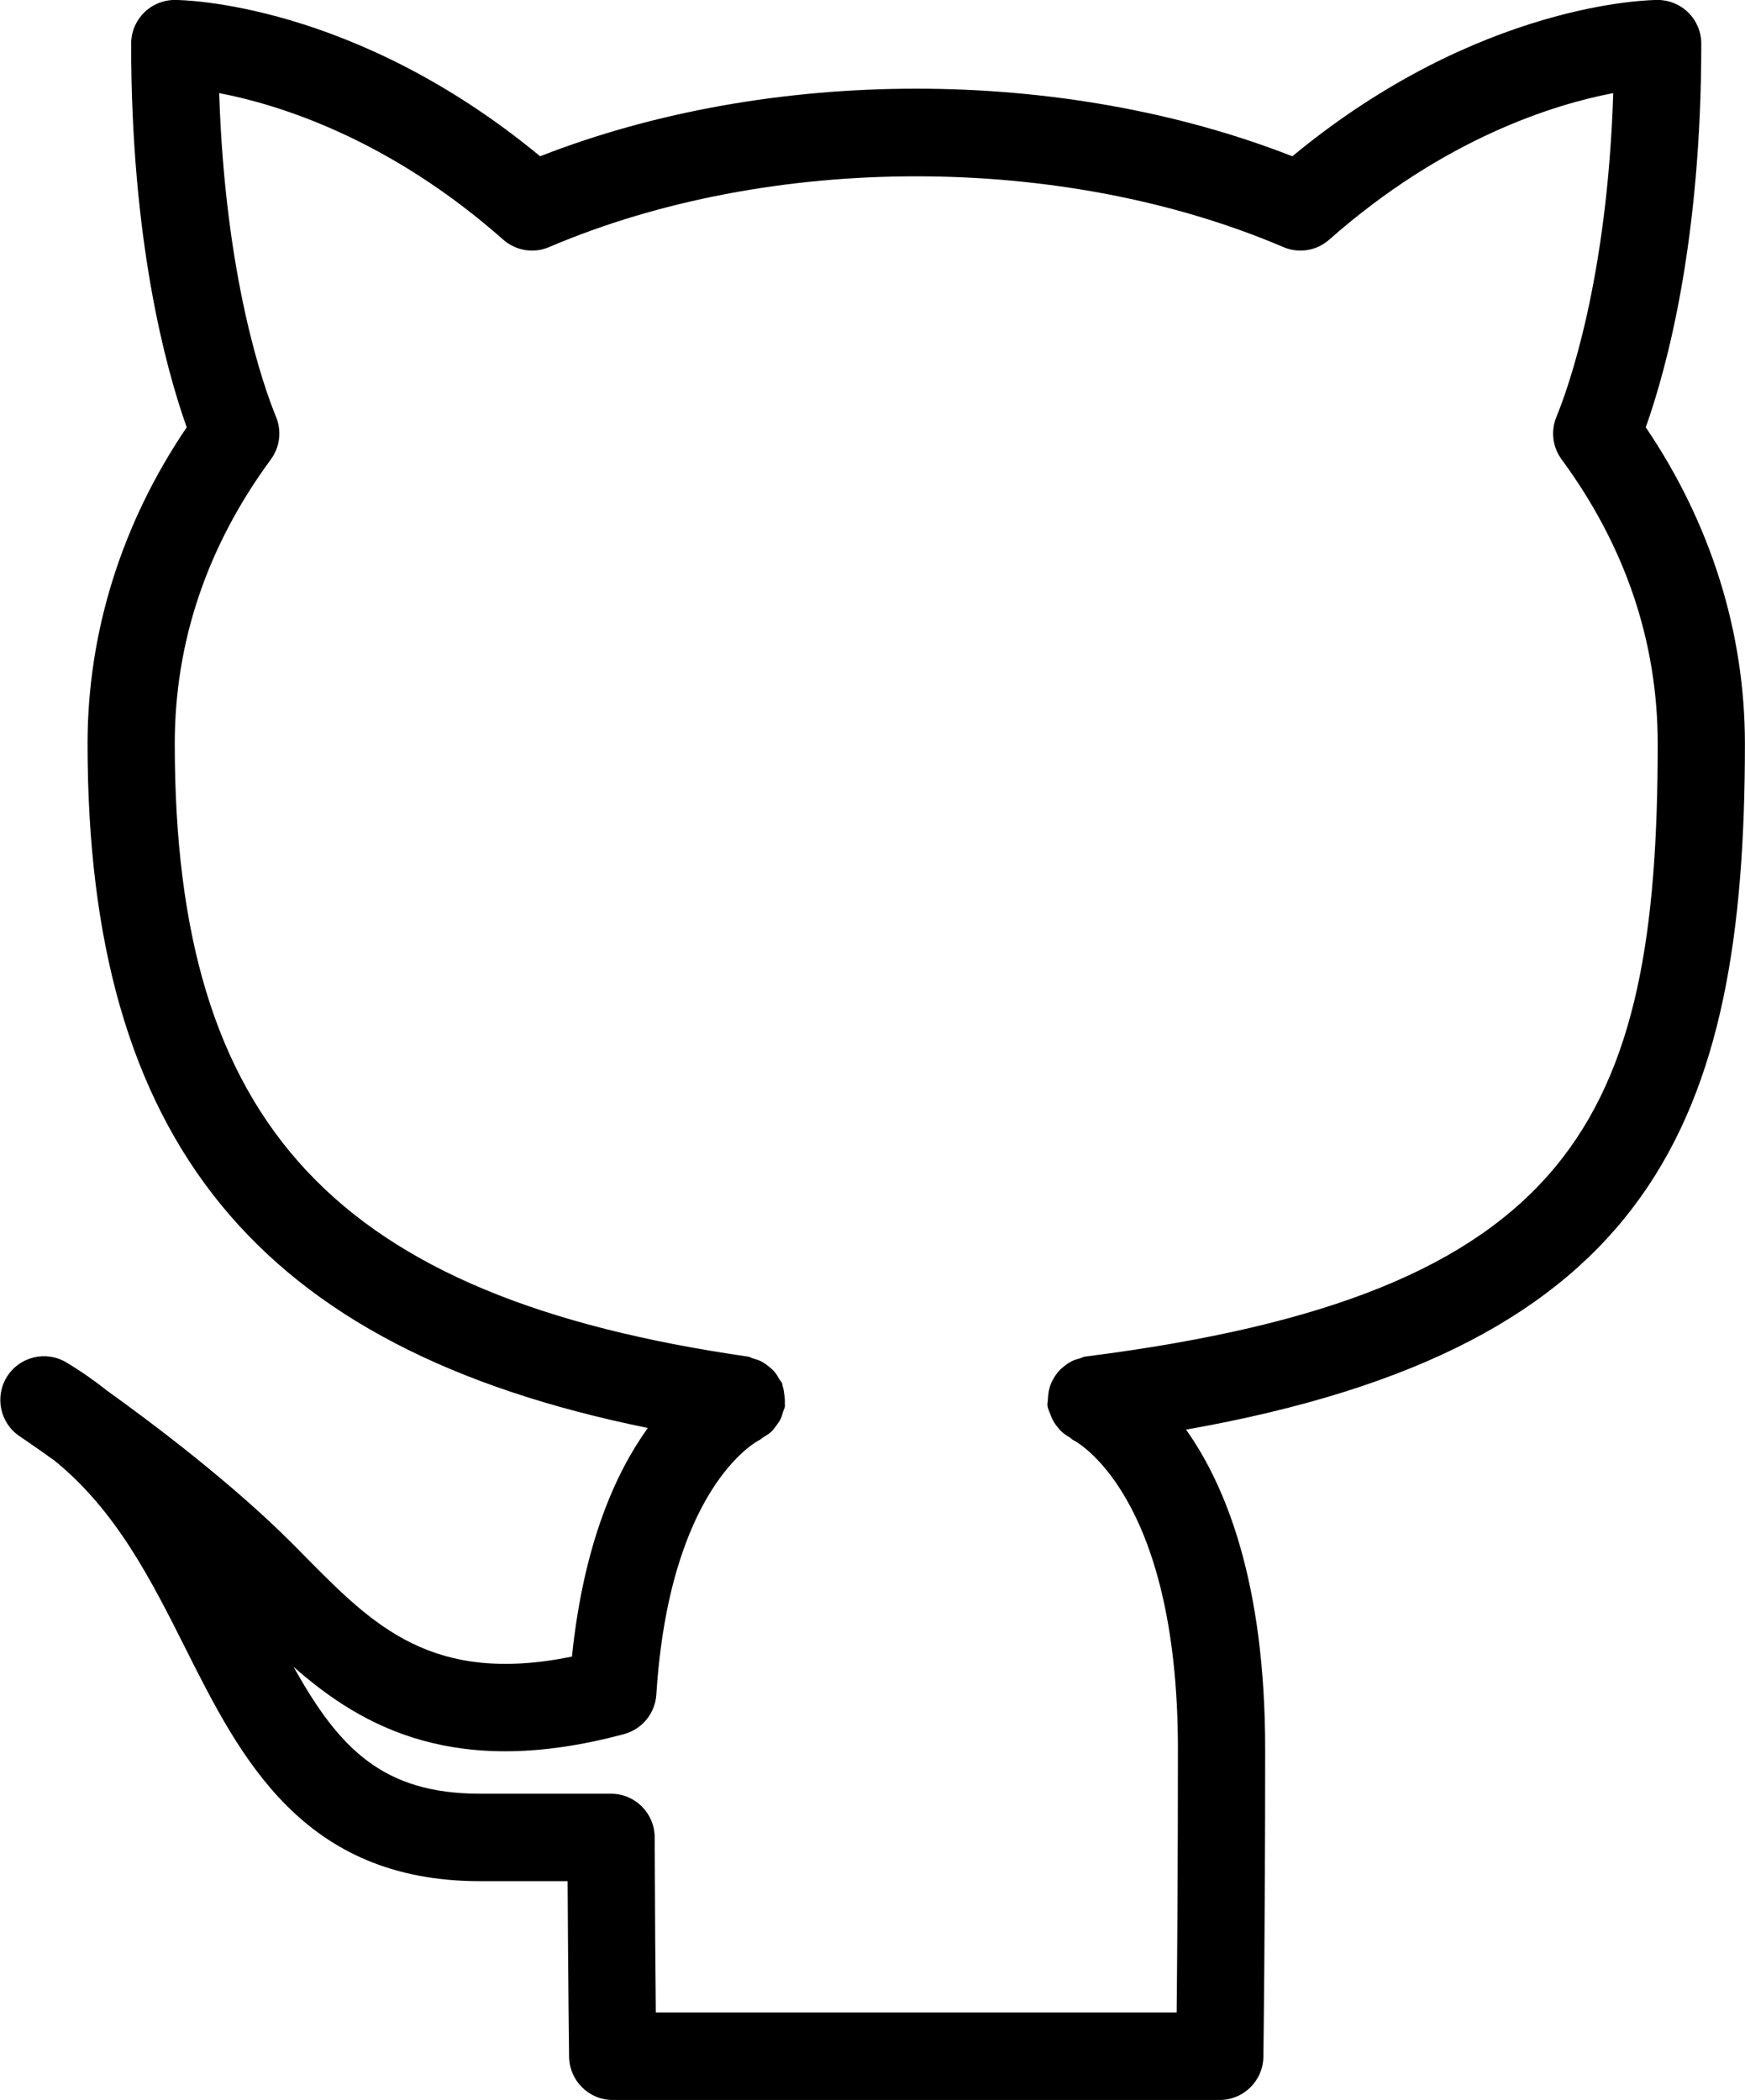 <svg xmlns="http://www.w3.org/2000/svg" xmlns:xlink="http://www.w3.org/1999/xlink" preserveAspectRatio="xMidYMid" width="79.76" height="96" viewBox="0 0 39.88 48">
  <defs>
    <style>
      .cls-1 {
        fill: #000;
        fill-rule: evenodd;
      }
    </style>
  </defs>
  <path d="M39.878,16.999 C39.878,25.625 37.773,30.791 27.106,32.677 C28.012,33.953 28.914,36.170 28.914,39.979 C28.914,44.133 28.873,47.014 28.873,47.014 C28.865,47.560 28.421,47.999 27.876,47.999 L14.003,47.999 C13.458,47.999 13.014,47.560 13.006,47.012 C13.006,47.012 12.985,45.463 12.972,42.998 L10.972,42.998 C6.912,42.998 5.492,40.172 4.239,37.677 C3.460,36.126 2.658,34.530 1.244,33.384 C0.768,33.043 0.461,32.837 0.451,32.830 C0.000,32.530 -0.128,31.922 0.162,31.463 C0.450,31.007 1.052,30.863 1.517,31.141 C1.852,31.342 2.161,31.559 2.449,31.788 C3.513,32.551 5.315,33.910 6.692,35.292 L6.986,35.589 C8.531,37.154 9.877,38.515 13.071,37.865 C13.338,35.282 14.073,33.656 14.805,32.639 C5.860,30.822 2.001,26.056 2.001,16.999 C2.001,14.449 2.782,11.959 4.267,9.767 C3.774,8.379 2.997,5.480 2.997,0.999 C2.997,0.733 3.103,0.479 3.289,0.292 C3.476,0.105 3.730,-0.001 3.994,-0.001 L3.995,-0.001 C4.165,-0.001 8.078,0.045 12.344,3.572 C17.605,1.512 24.274,1.512 29.535,3.572 C33.801,0.045 37.713,-0.001 37.884,-0.001 L37.885,-0.001 C38.148,-0.001 38.402,0.105 38.589,0.292 C38.776,0.479 38.881,0.733 38.881,0.999 C38.881,5.480 38.105,8.379 37.612,9.767 C39.097,11.959 39.878,14.449 39.878,16.999 ZM30.379,5.477 C30.089,5.733 29.682,5.800 29.329,5.647 C24.277,3.491 17.602,3.491 12.550,5.647 C12.198,5.800 11.790,5.733 11.500,5.477 C8.878,3.161 6.360,2.387 5.009,2.128 C5.146,6.366 6.024,8.835 6.309,9.529 C6.441,9.852 6.397,10.222 6.189,10.502 C4.733,12.484 3.994,14.670 3.994,16.999 C3.994,25.718 7.667,29.647 17.094,31.008 C17.140,31.015 17.176,31.041 17.220,31.053 C17.280,31.070 17.338,31.087 17.394,31.116 C17.456,31.147 17.509,31.185 17.562,31.228 C17.609,31.265 17.653,31.302 17.694,31.348 C17.741,31.402 17.775,31.460 17.810,31.523 C17.829,31.558 17.860,31.583 17.875,31.621 C17.883,31.641 17.880,31.662 17.887,31.683 C17.908,31.745 17.916,31.809 17.924,31.875 C17.933,31.943 17.941,32.008 17.936,32.075 C17.934,32.098 17.943,32.119 17.939,32.142 C17.933,32.186 17.910,32.222 17.898,32.264 C17.882,32.320 17.868,32.374 17.843,32.427 C17.814,32.488 17.776,32.540 17.735,32.594 C17.702,32.638 17.672,32.682 17.632,32.721 C17.578,32.772 17.516,32.808 17.453,32.846 C17.417,32.868 17.391,32.900 17.351,32.917 C17.271,32.957 15.299,34.018 15.000,38.733 C14.972,39.161 14.676,39.523 14.265,39.635 C10.441,40.667 8.298,39.501 6.709,38.098 C7.749,39.966 8.750,40.999 10.972,40.999 L13.965,40.999 C14.514,40.999 14.960,41.444 14.962,41.995 C14.968,43.739 14.979,45.133 14.988,45.999 L26.891,45.999 C26.903,44.820 26.920,42.668 26.920,39.979 C26.920,34.115 24.551,32.927 24.527,32.915 C24.494,32.899 24.472,32.870 24.441,32.851 C24.368,32.809 24.301,32.762 24.241,32.703 C24.222,32.684 24.206,32.664 24.188,32.643 C24.117,32.562 24.062,32.473 24.020,32.371 C24.015,32.359 24.013,32.348 24.009,32.337 C23.983,32.267 23.947,32.202 23.938,32.124 C23.932,32.080 23.947,32.040 23.947,31.996 C23.947,31.986 23.949,31.976 23.949,31.966 C23.954,31.840 23.978,31.722 24.025,31.611 C24.027,31.609 24.026,31.606 24.027,31.603 C24.029,31.599 24.033,31.596 24.035,31.591 C24.085,31.483 24.149,31.388 24.232,31.304 C24.250,31.285 24.270,31.271 24.289,31.254 C24.358,31.194 24.431,31.143 24.515,31.103 C24.565,31.080 24.615,31.067 24.668,31.052 C24.714,31.039 24.753,31.013 24.802,31.007 C35.996,29.592 37.885,25.542 37.885,16.999 C37.885,14.670 37.146,12.484 35.690,10.502 C35.482,10.222 35.437,9.852 35.570,9.529 C35.855,8.835 36.733,6.366 36.869,2.128 C35.521,2.385 33.002,3.160 30.379,5.477 Z" class="cls-1"/>
</svg>
